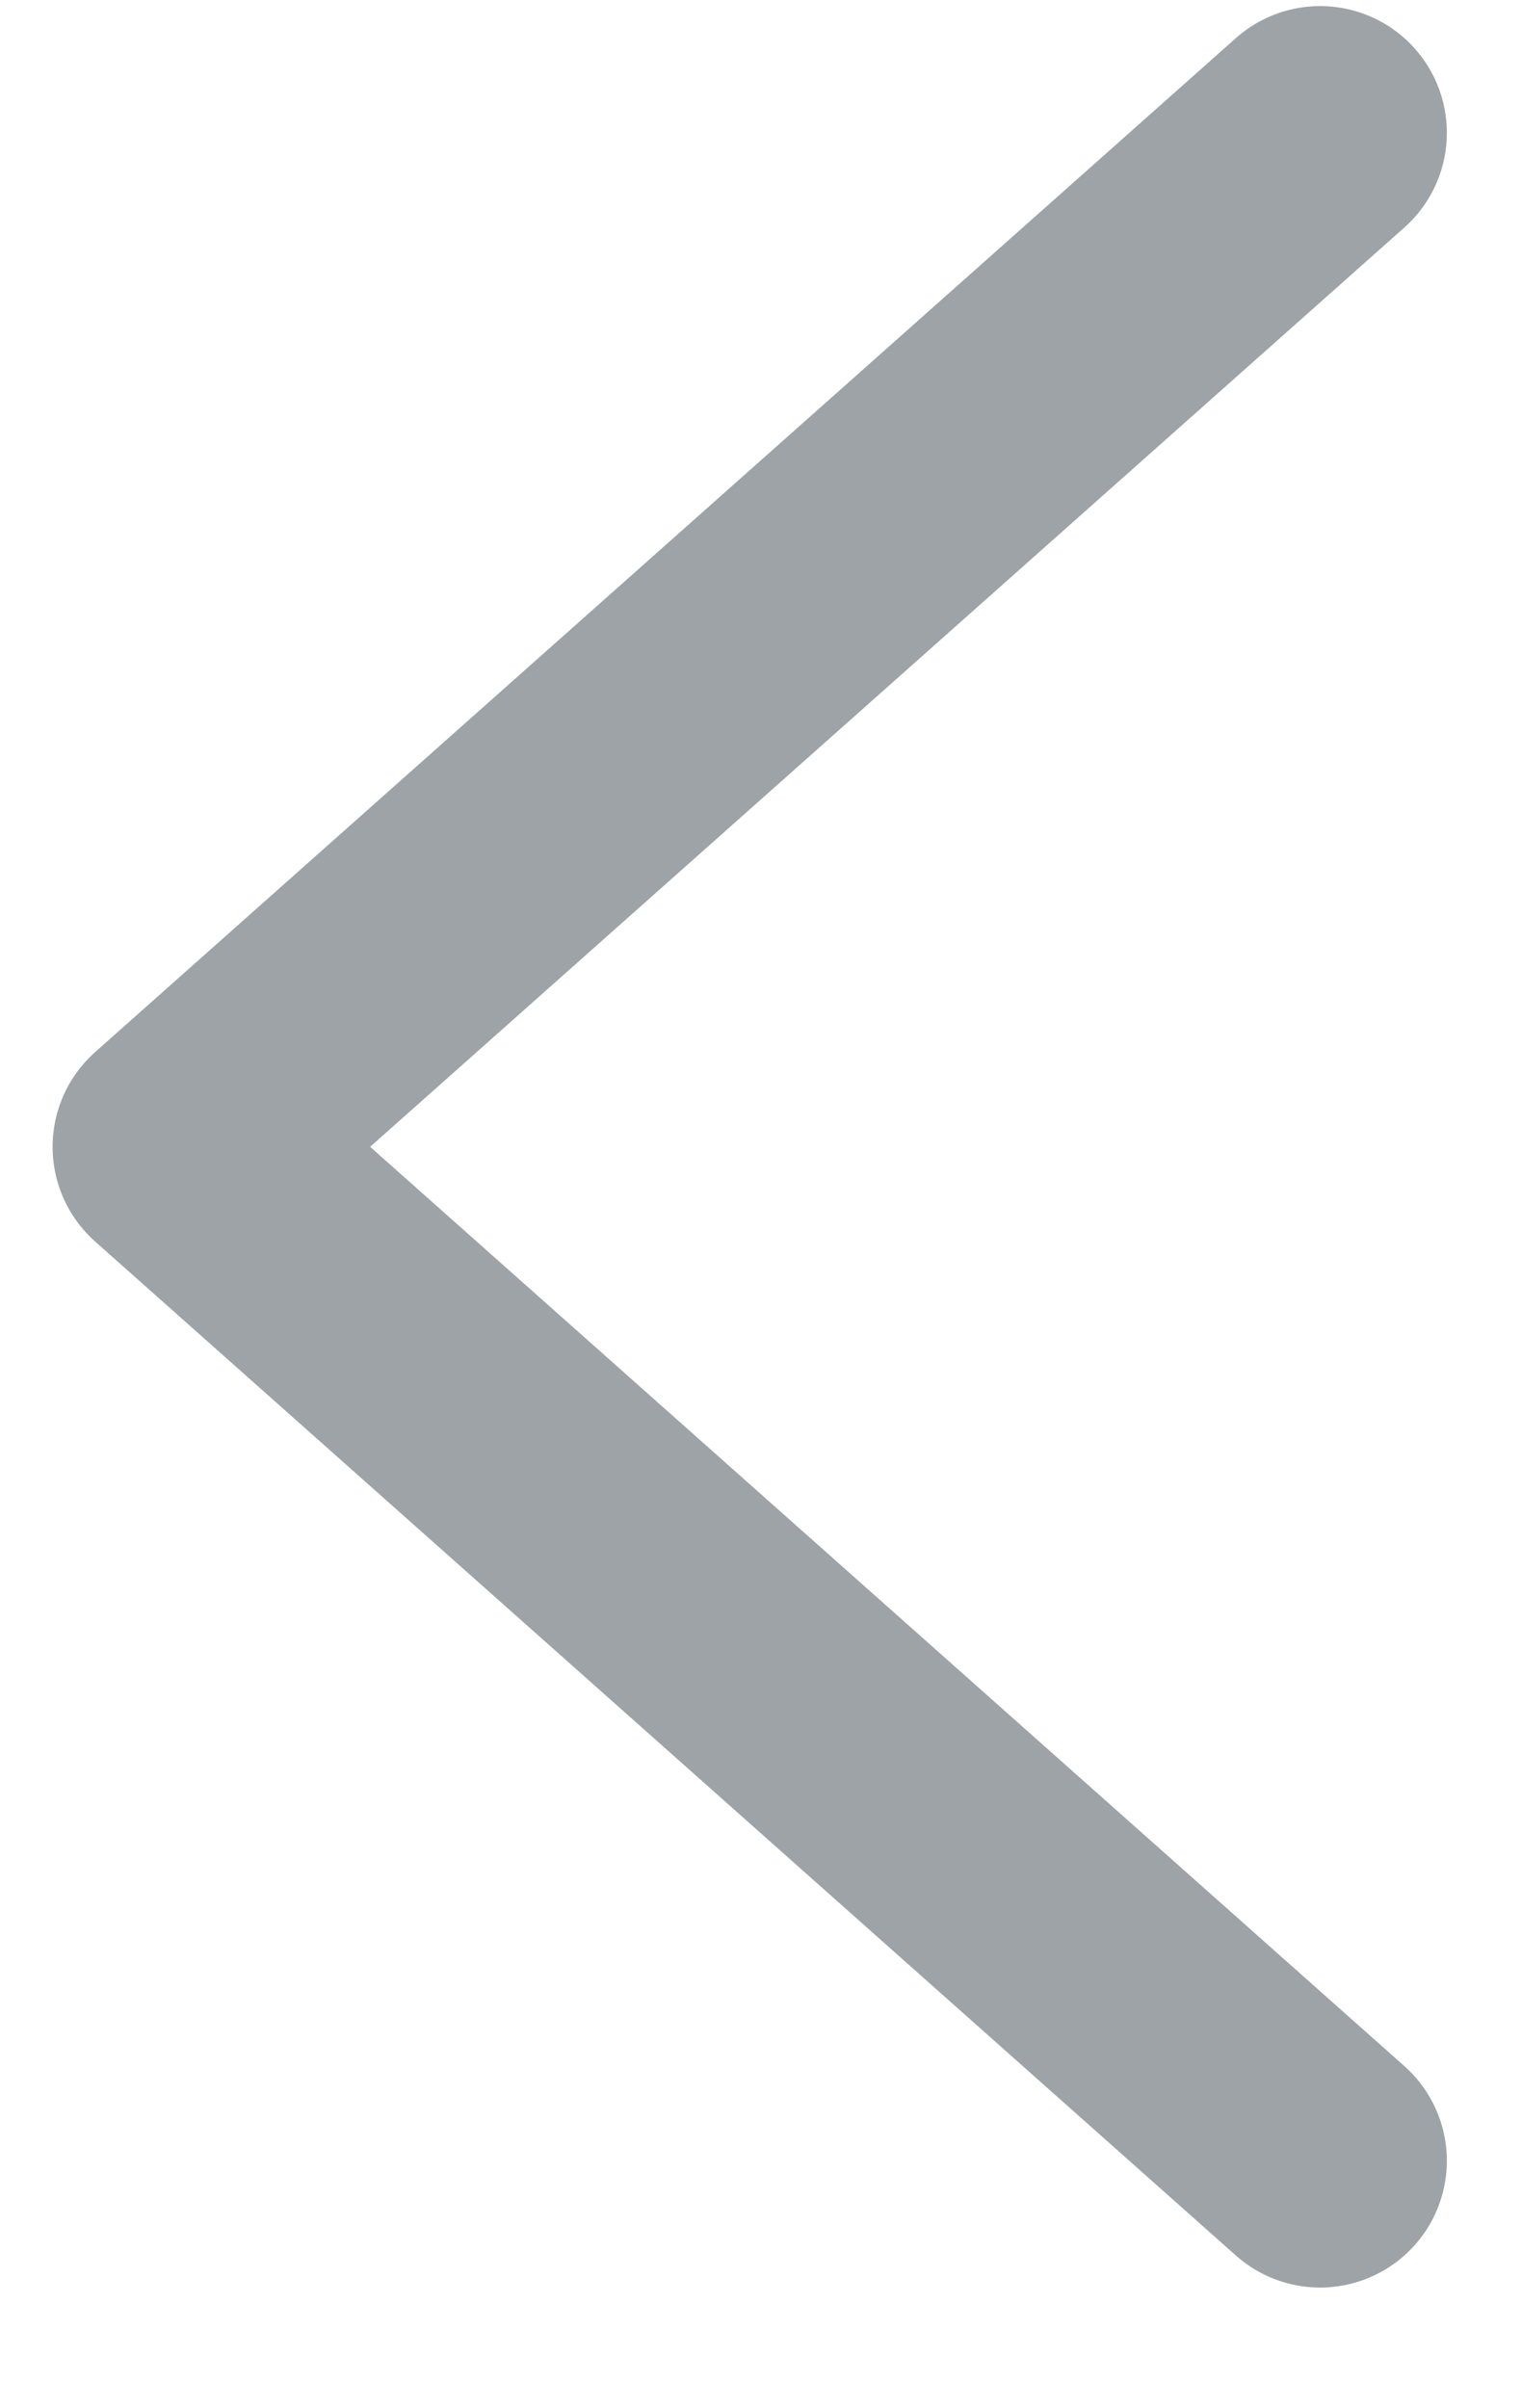 <svg width="12" height="19" viewBox="0 0 12 19" fill="none" xmlns="http://www.w3.org/2000/svg">
<path d="M10.415 17.048L1.415 9.048L10.415 1.048" stroke="#9DA3A7" stroke-width="2" stroke-linecap="round" stroke-linejoin="round"/>
</svg>
